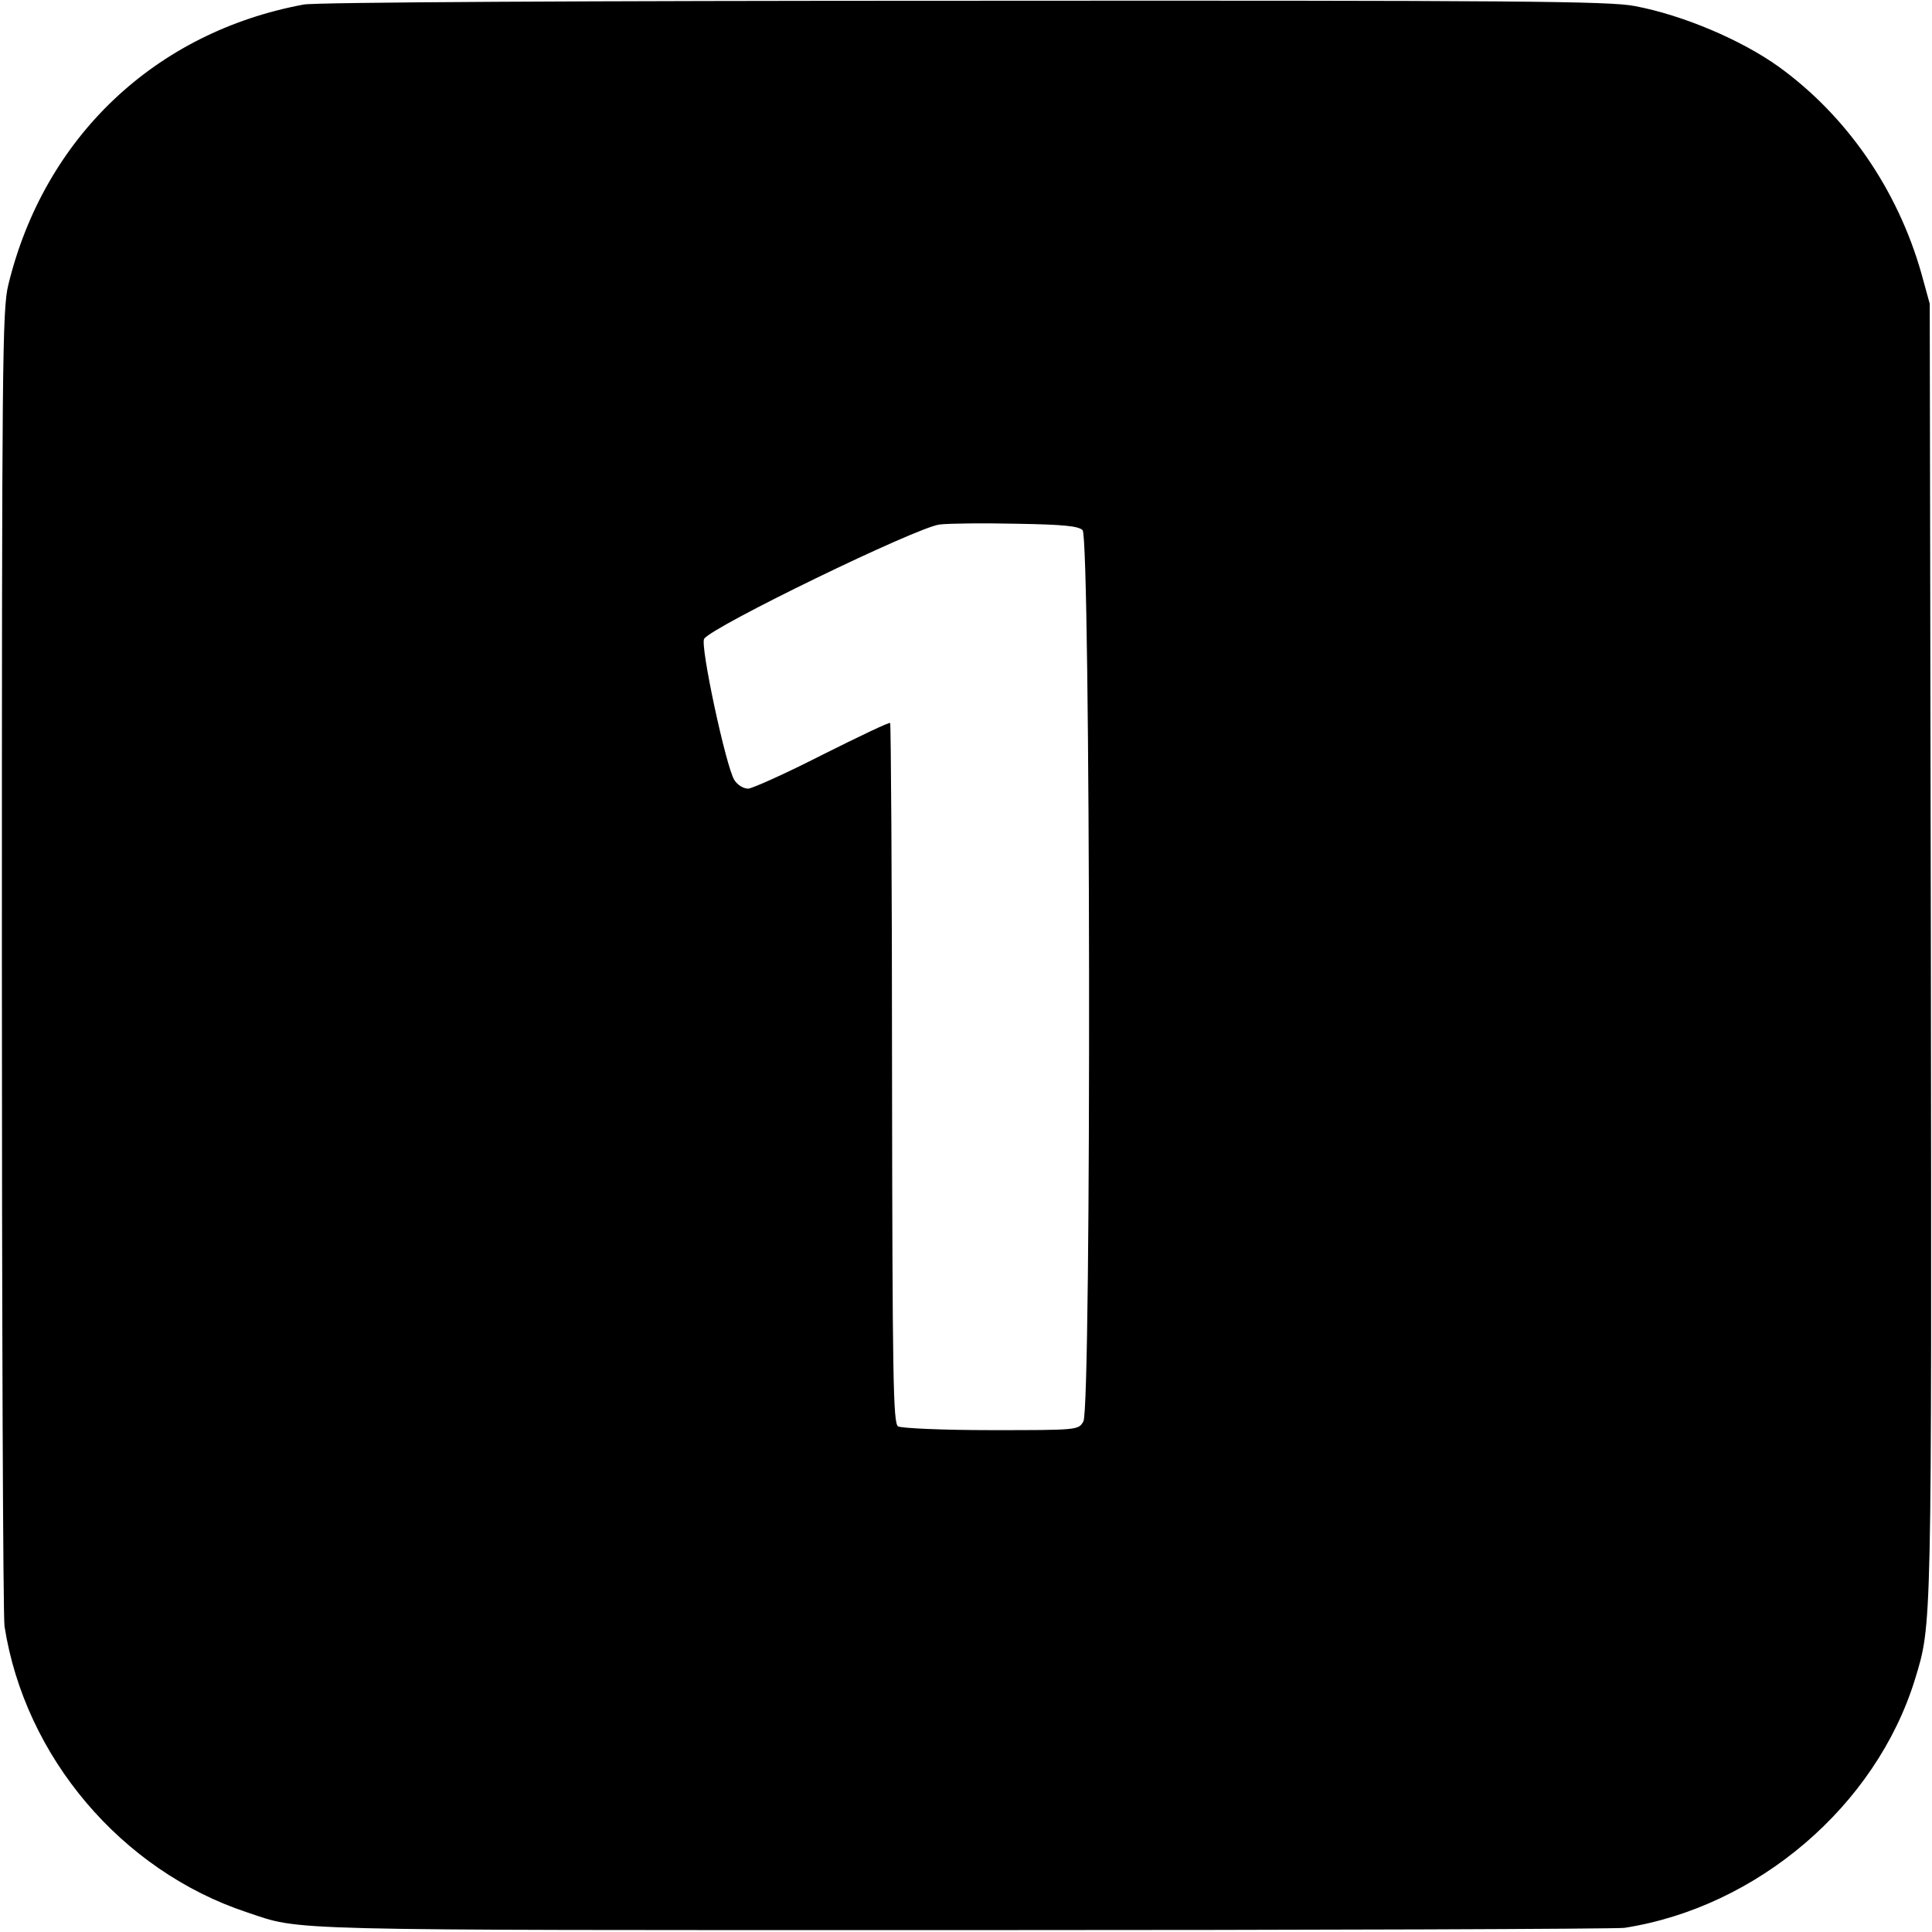 <?xml version="1.0" standalone="no"?>
<!DOCTYPE svg PUBLIC "-//W3C//DTD SVG 20010904//EN"
 "http://www.w3.org/TR/2001/REC-SVG-20010904/DTD/svg10.dtd">
<svg version="1.0" xmlns="http://www.w3.org/2000/svg"
 width="512pt" height="512pt" viewBox="0 0 512 512"
 preserveAspectRatio="xMidYMid meet">
<g transform="translate(0,512) scale(0.1,-0.1)"
fill="#000000" stroke="none">
<path d="M805 5108 c-394 -73 -688 -352 -783 -743 -16 -65 -17 -203 -17 -1790
0 -946 3 -1740 7 -1765 54 -346 310 -648 643 -758 147 -49 62 -47 1890 -47
946 0 1738 3 1760 6 353 55 667 324 770 659 45 148 44 118 42 1930 l-3 1715
-22 80 c-63 222 -197 417 -378 548 -99 71 -254 137 -382 161 -66 13 -314 15
-1777 14 -1000 0 -1721 -4 -1750 -10z m2064 -1393 c21 -21 24 -2328 2 -2362
-13 -23 -15 -23 -245 -23 -128 0 -238 5 -246 10 -13 8 -15 124 -16 935 0 509
-3 927 -5 929 -2 3 -83 -36 -179 -84 -96 -49 -185 -89 -197 -90 -13 0 -29 10
-37 23 -22 35 -91 356 -80 374 20 32 564 296 624 303 25 3 117 4 205 2 122 -2
163 -6 174 -17z"/>
</g>
</svg>
